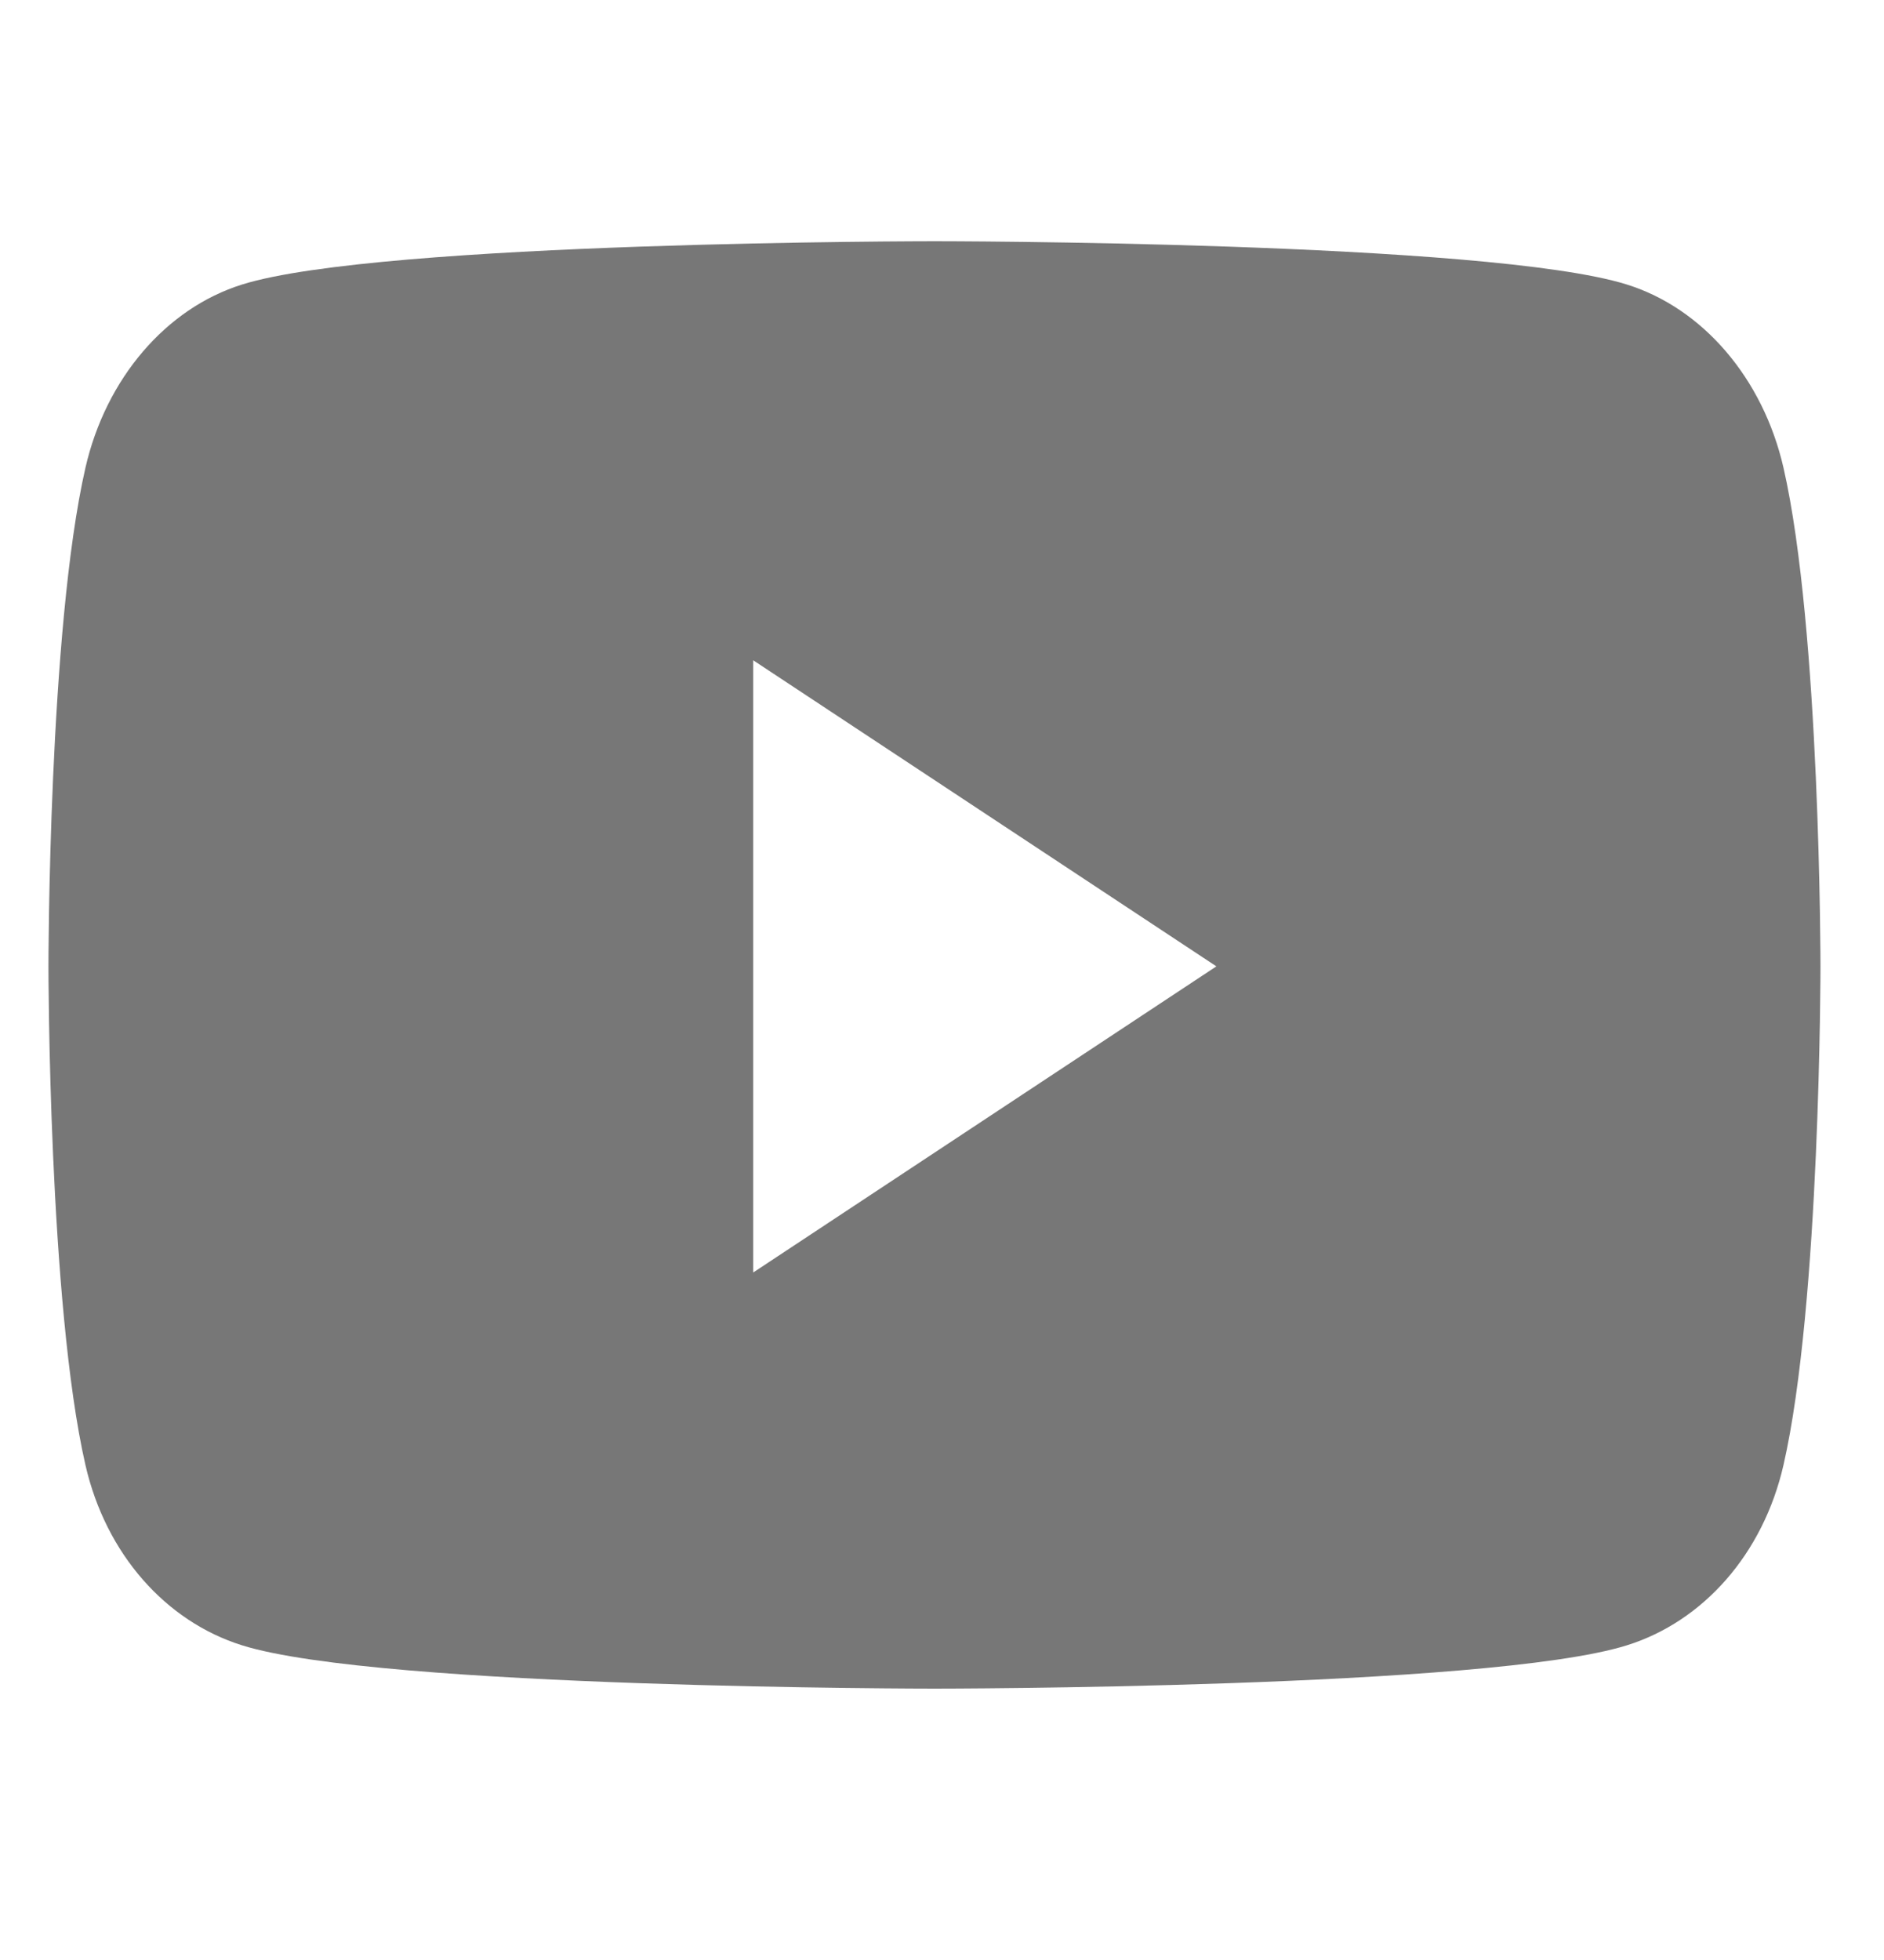 <svg width="25" height="26" viewBox="0 0 25 26" fill="none" xmlns="http://www.w3.org/2000/svg">
<g clip-path="url(#clip0)">
<path d="M23.666 6.204C23.395 5.022 22.599 4.09 21.587 3.774C19.753 3.2 12.4 3.2 12.4 3.2C12.4 3.2 5.047 3.2 3.213 3.774C2.202 4.09 1.405 5.022 1.134 6.204C0.643 8.348 0.643 12.819 0.643 12.819C0.643 12.819 0.643 17.291 1.134 19.435C1.405 20.617 2.202 21.51 3.213 21.826C5.047 22.4 12.4 22.4 12.4 22.4C12.4 22.4 19.753 22.4 21.587 21.826C22.599 21.51 23.395 20.617 23.666 19.435C24.157 17.291 24.157 12.819 24.157 12.819C24.157 12.819 24.157 8.348 23.666 6.204ZM9.995 16.88V8.759L16.141 12.819L9.995 16.88Z" fill="#777777"/>
</g>
<defs>
<clipPath id="clip0">
<rect width="24.8" height="25.6" fill="white"/>
</clipPath>
</defs>
</svg>
